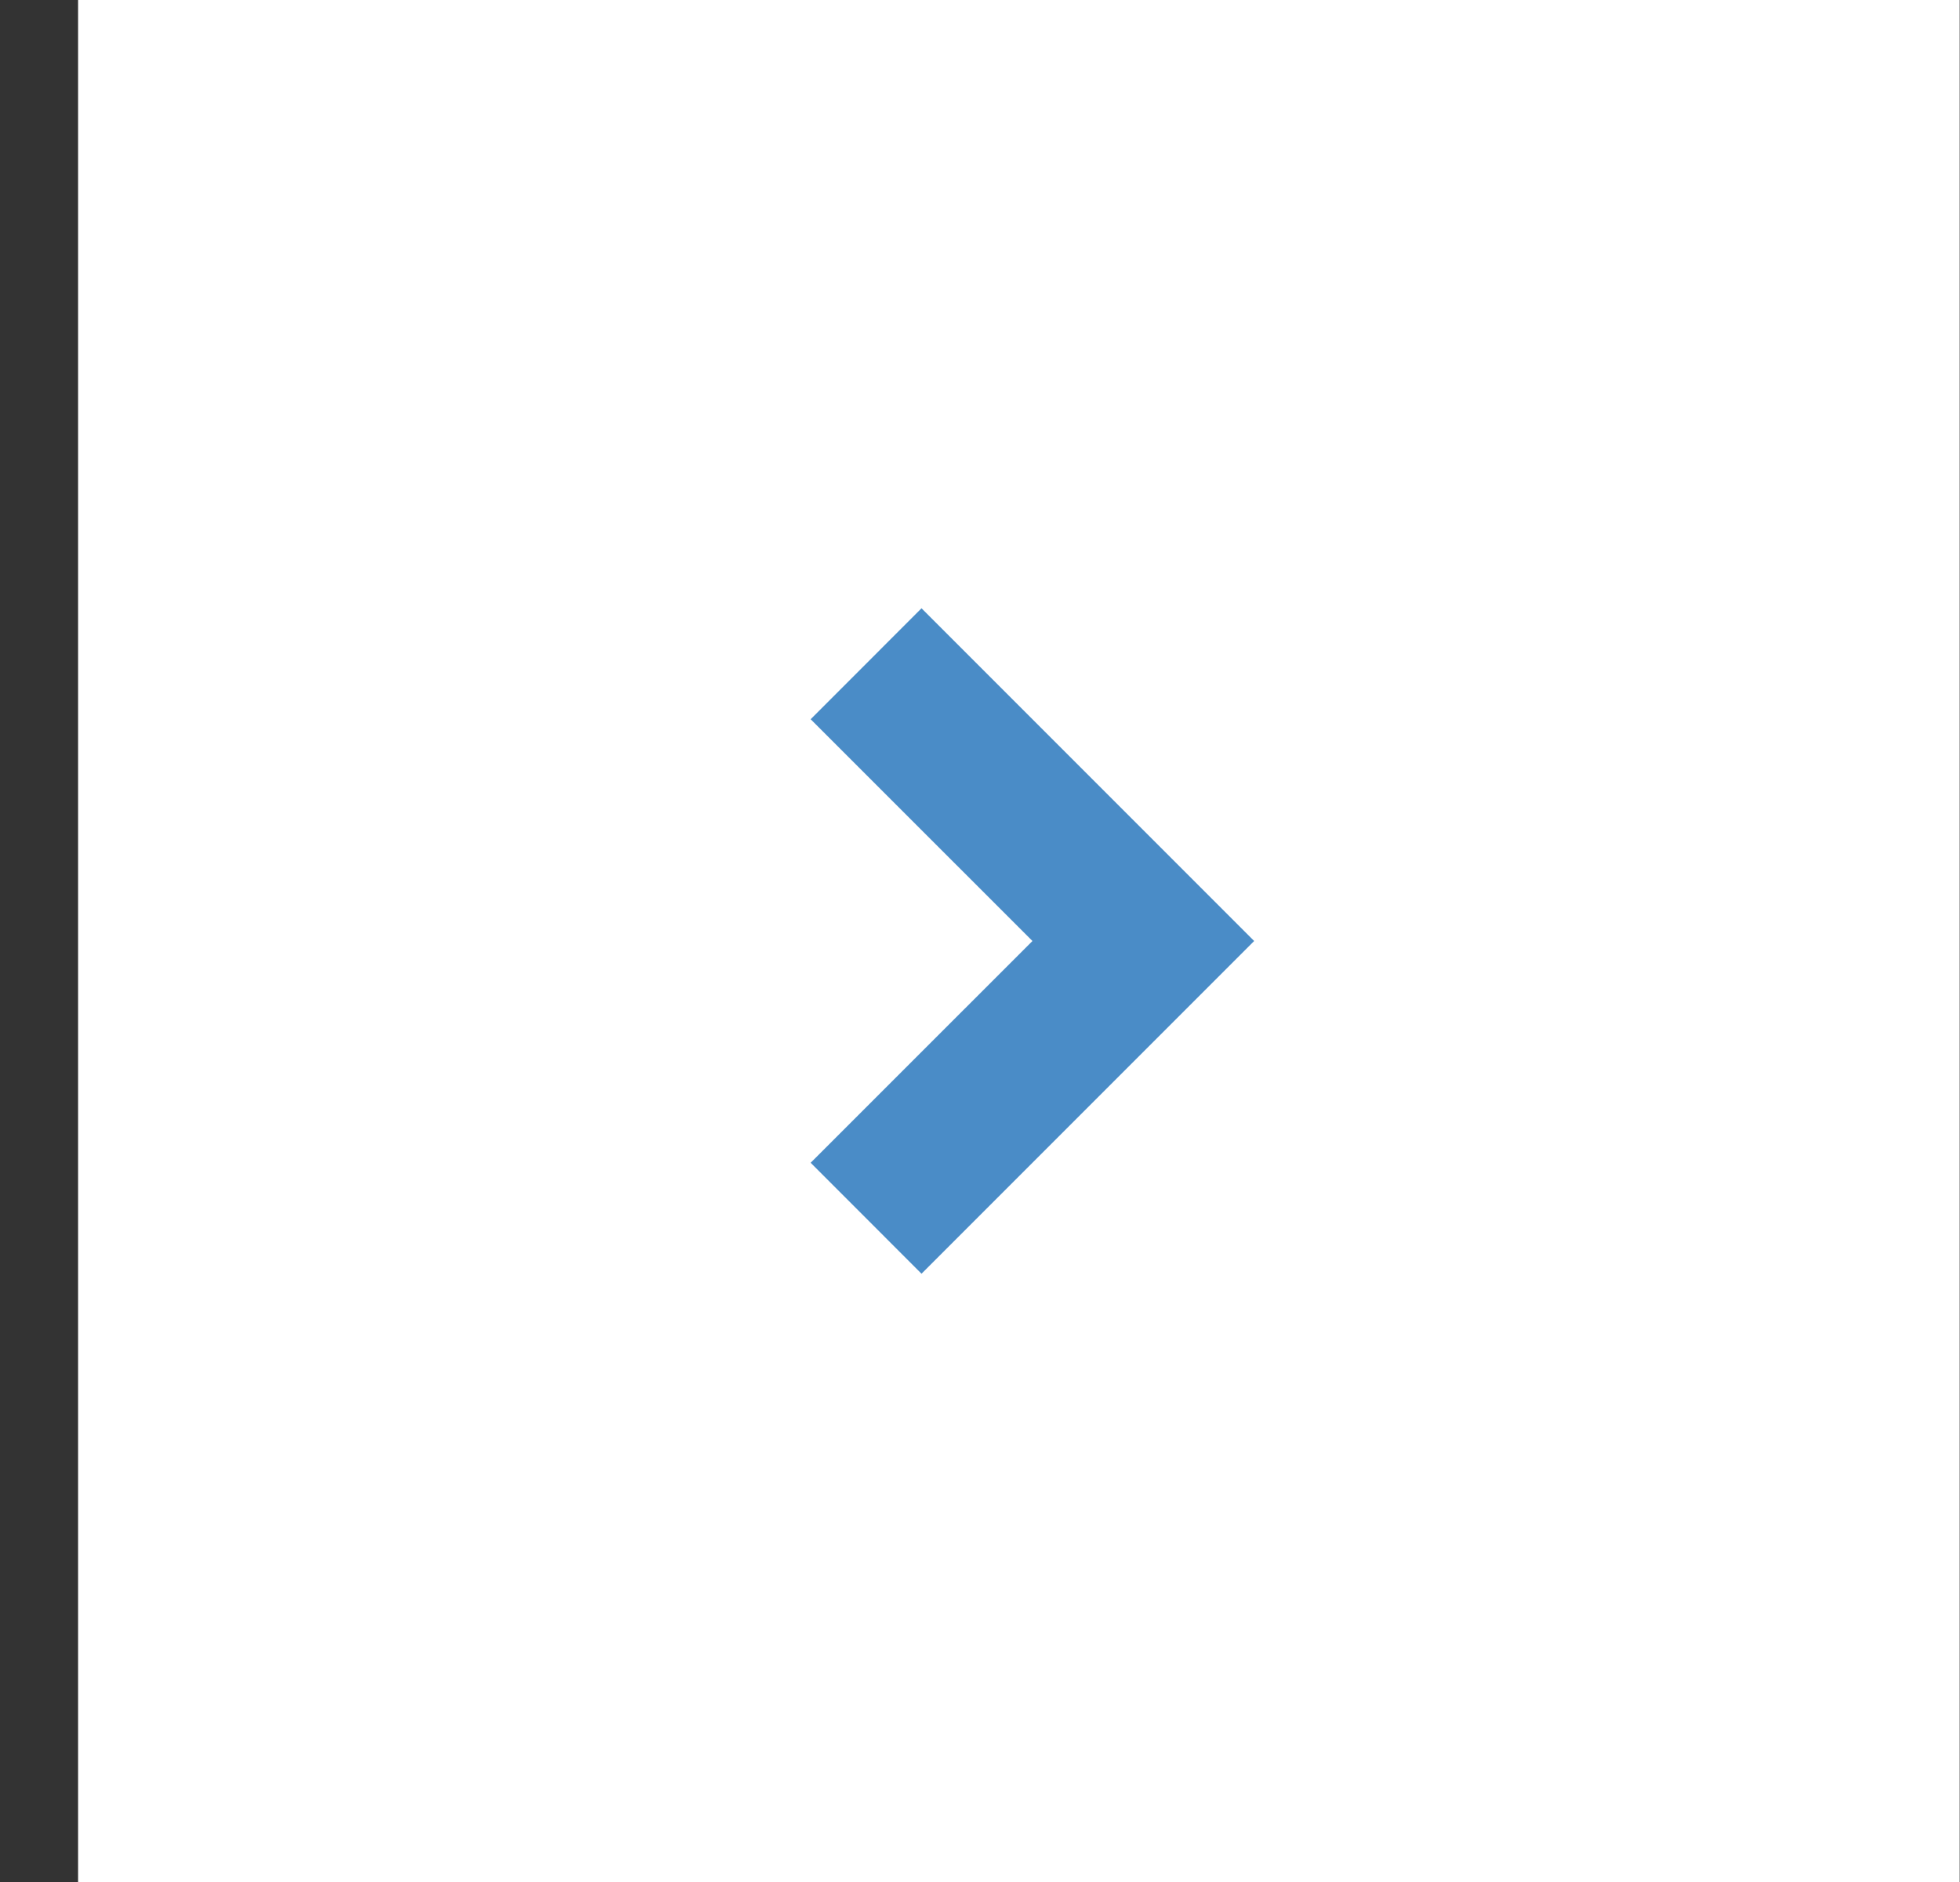 <svg width="25" height="24" viewBox="0 0 25 24" fill="none" xmlns="http://www.w3.org/2000/svg">
<rect x="0" y="0" width="25" height="24" fill="#333333" stroke="none"/>
<path d="M0.996 0H24.996V24H0.996V0Z" fill="white"/>
<path d="M13.169 12L10.34 9.172L11.754 7.757L15.997 12L11.754 16.243L10.34 14.828L13.169 12Z" fill="#4A8CC7"/>
</svg>
